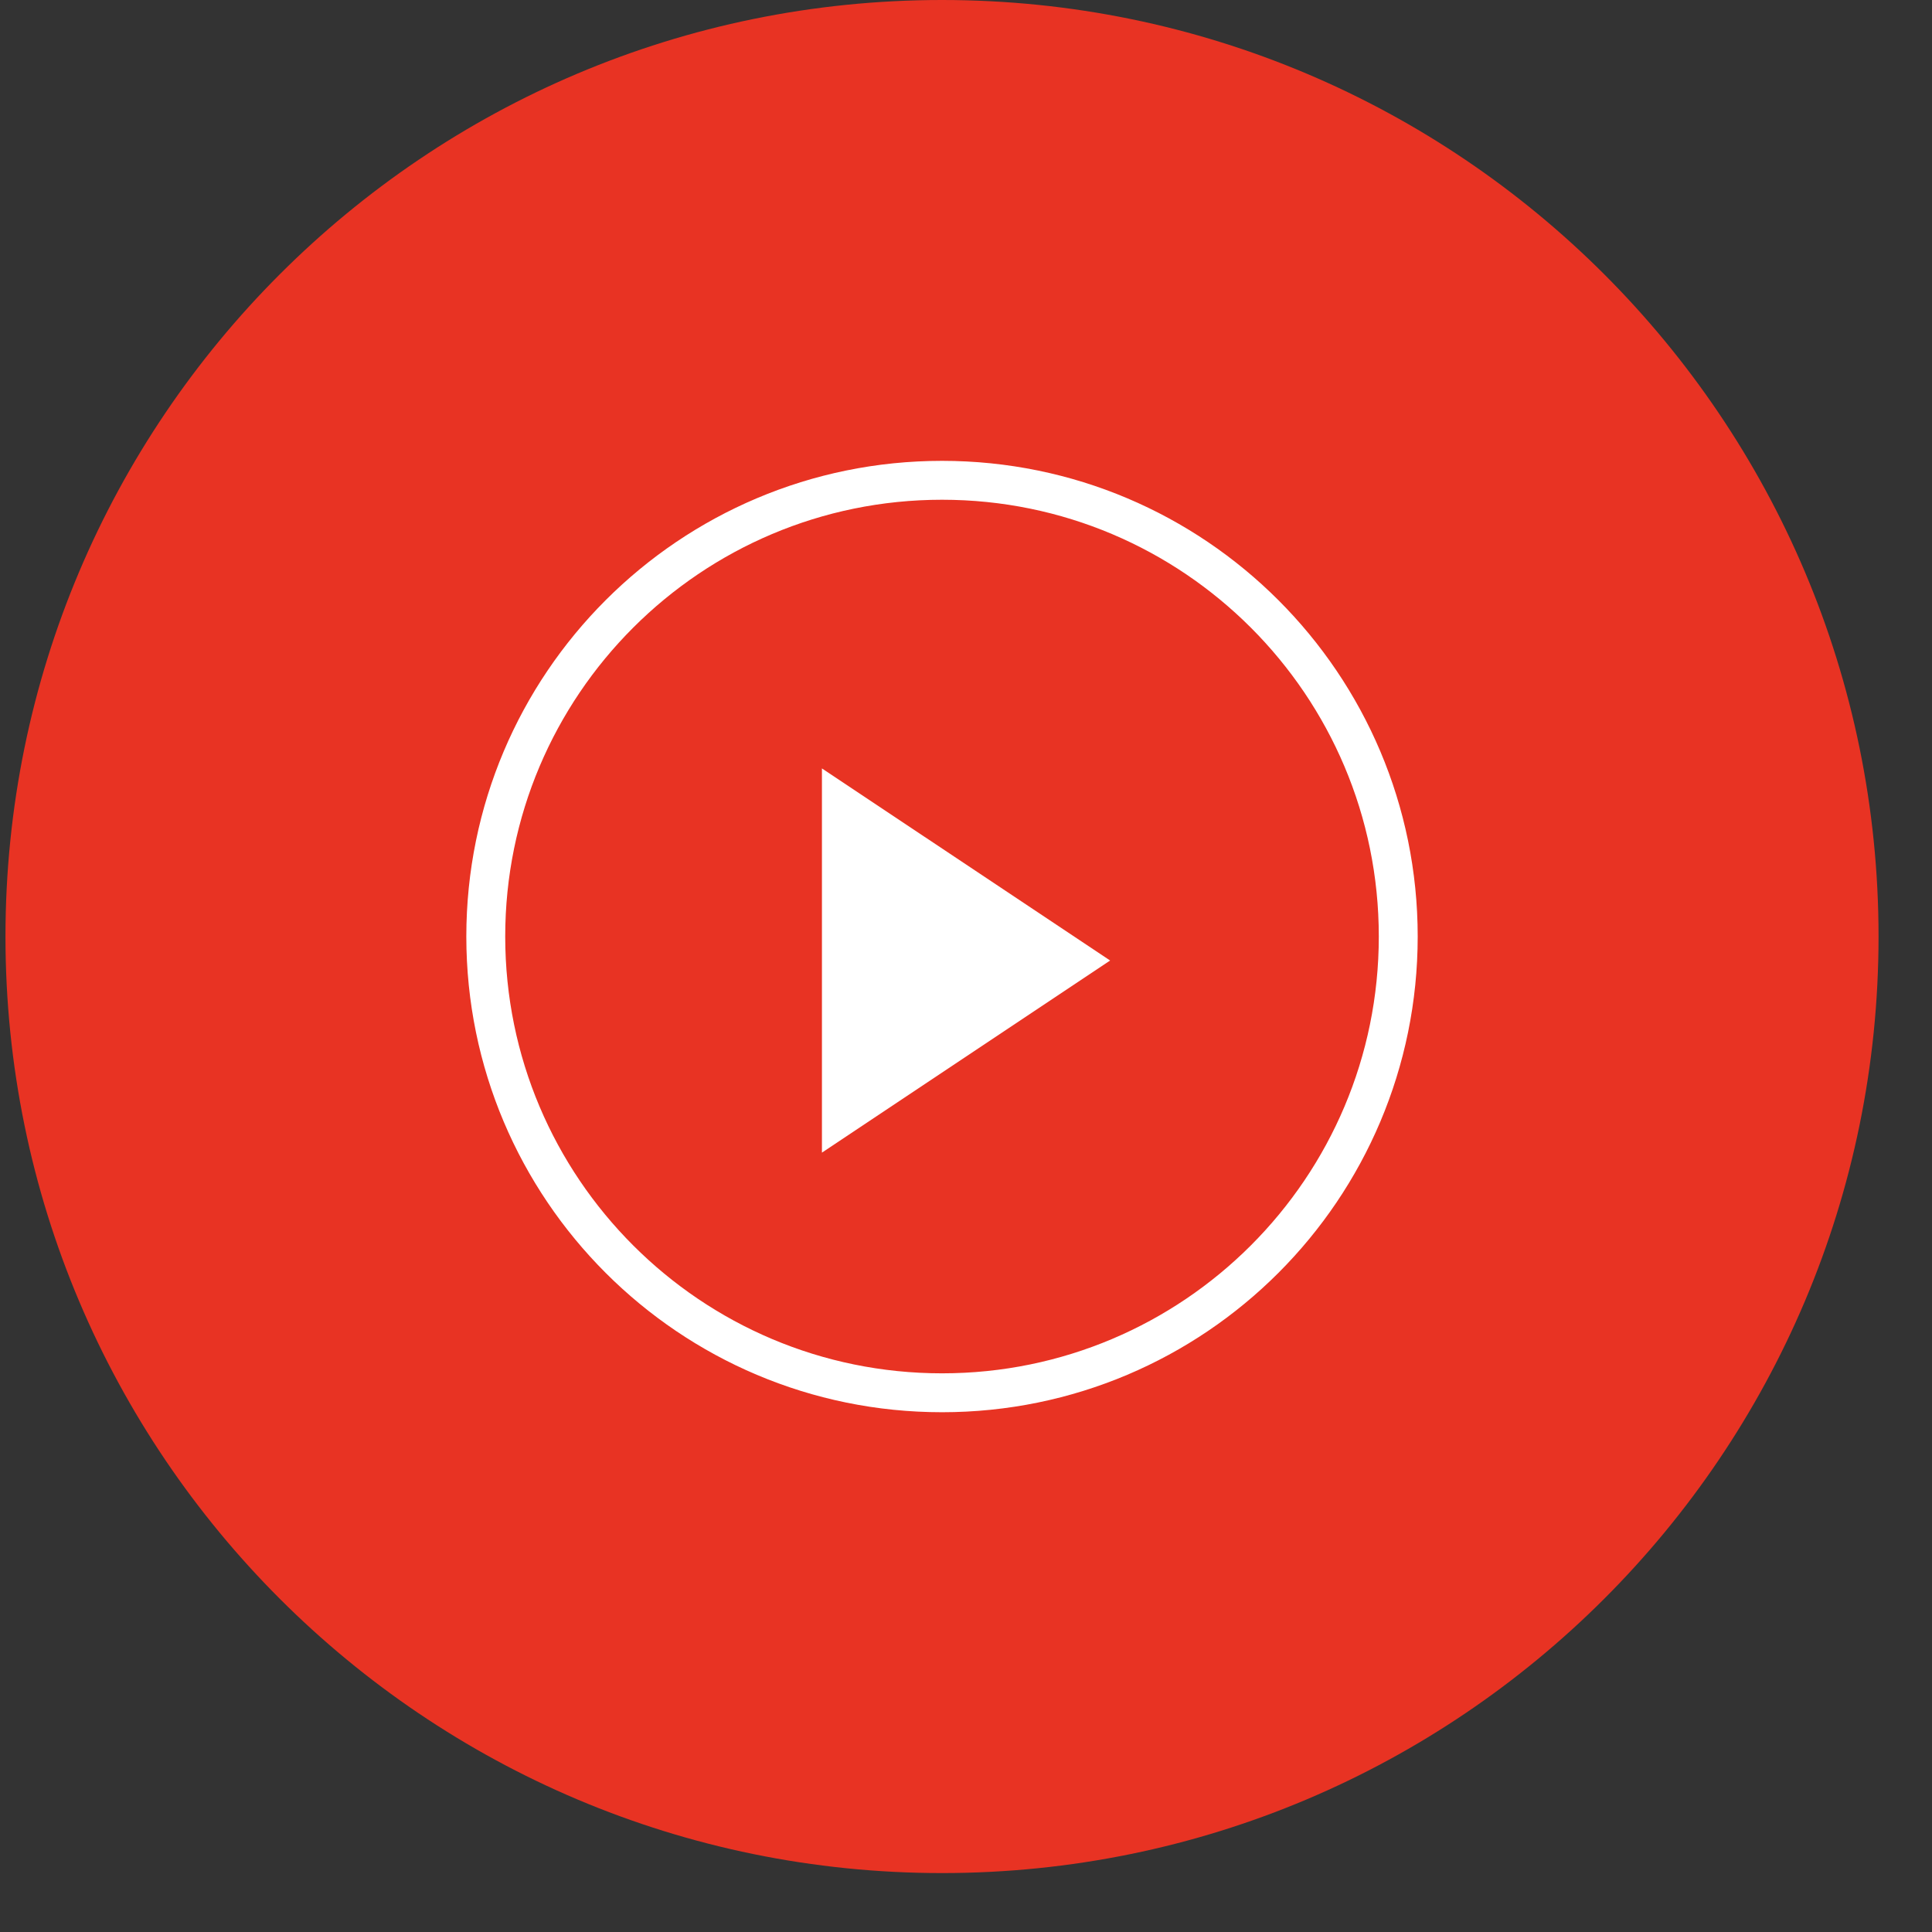 <svg width="30" height="30" viewBox="0 0 30 30" fill="none" xmlns="http://www.w3.org/2000/svg">
<rect x="0" y="0" width="30" height="30" fill="#333333" stroke="none"/>
<path d="M14.627 29.085C22.659 29.085 29.17 22.574 29.17 14.542C29.17 6.511 22.659 0 14.627 0C6.596 0 0.085 6.511 0.085 14.542C0.085 22.574 6.596 29.085 14.627 29.085Z" fill="#E83323"/>
<path d="M14.628 21.627C18.541 21.627 21.712 18.455 21.712 14.542C21.712 10.63 18.541 7.458 14.628 7.458C10.715 7.458 7.543 10.63 7.543 14.542C7.543 18.455 10.715 21.627 14.628 21.627Z" stroke="white" stroke-width="0.604"/>
<path fill-rule="evenodd" clip-rule="evenodd" d="M12.763 11.932L17.238 14.915L12.763 17.898V11.932Z" fill="white"/>
</svg>
